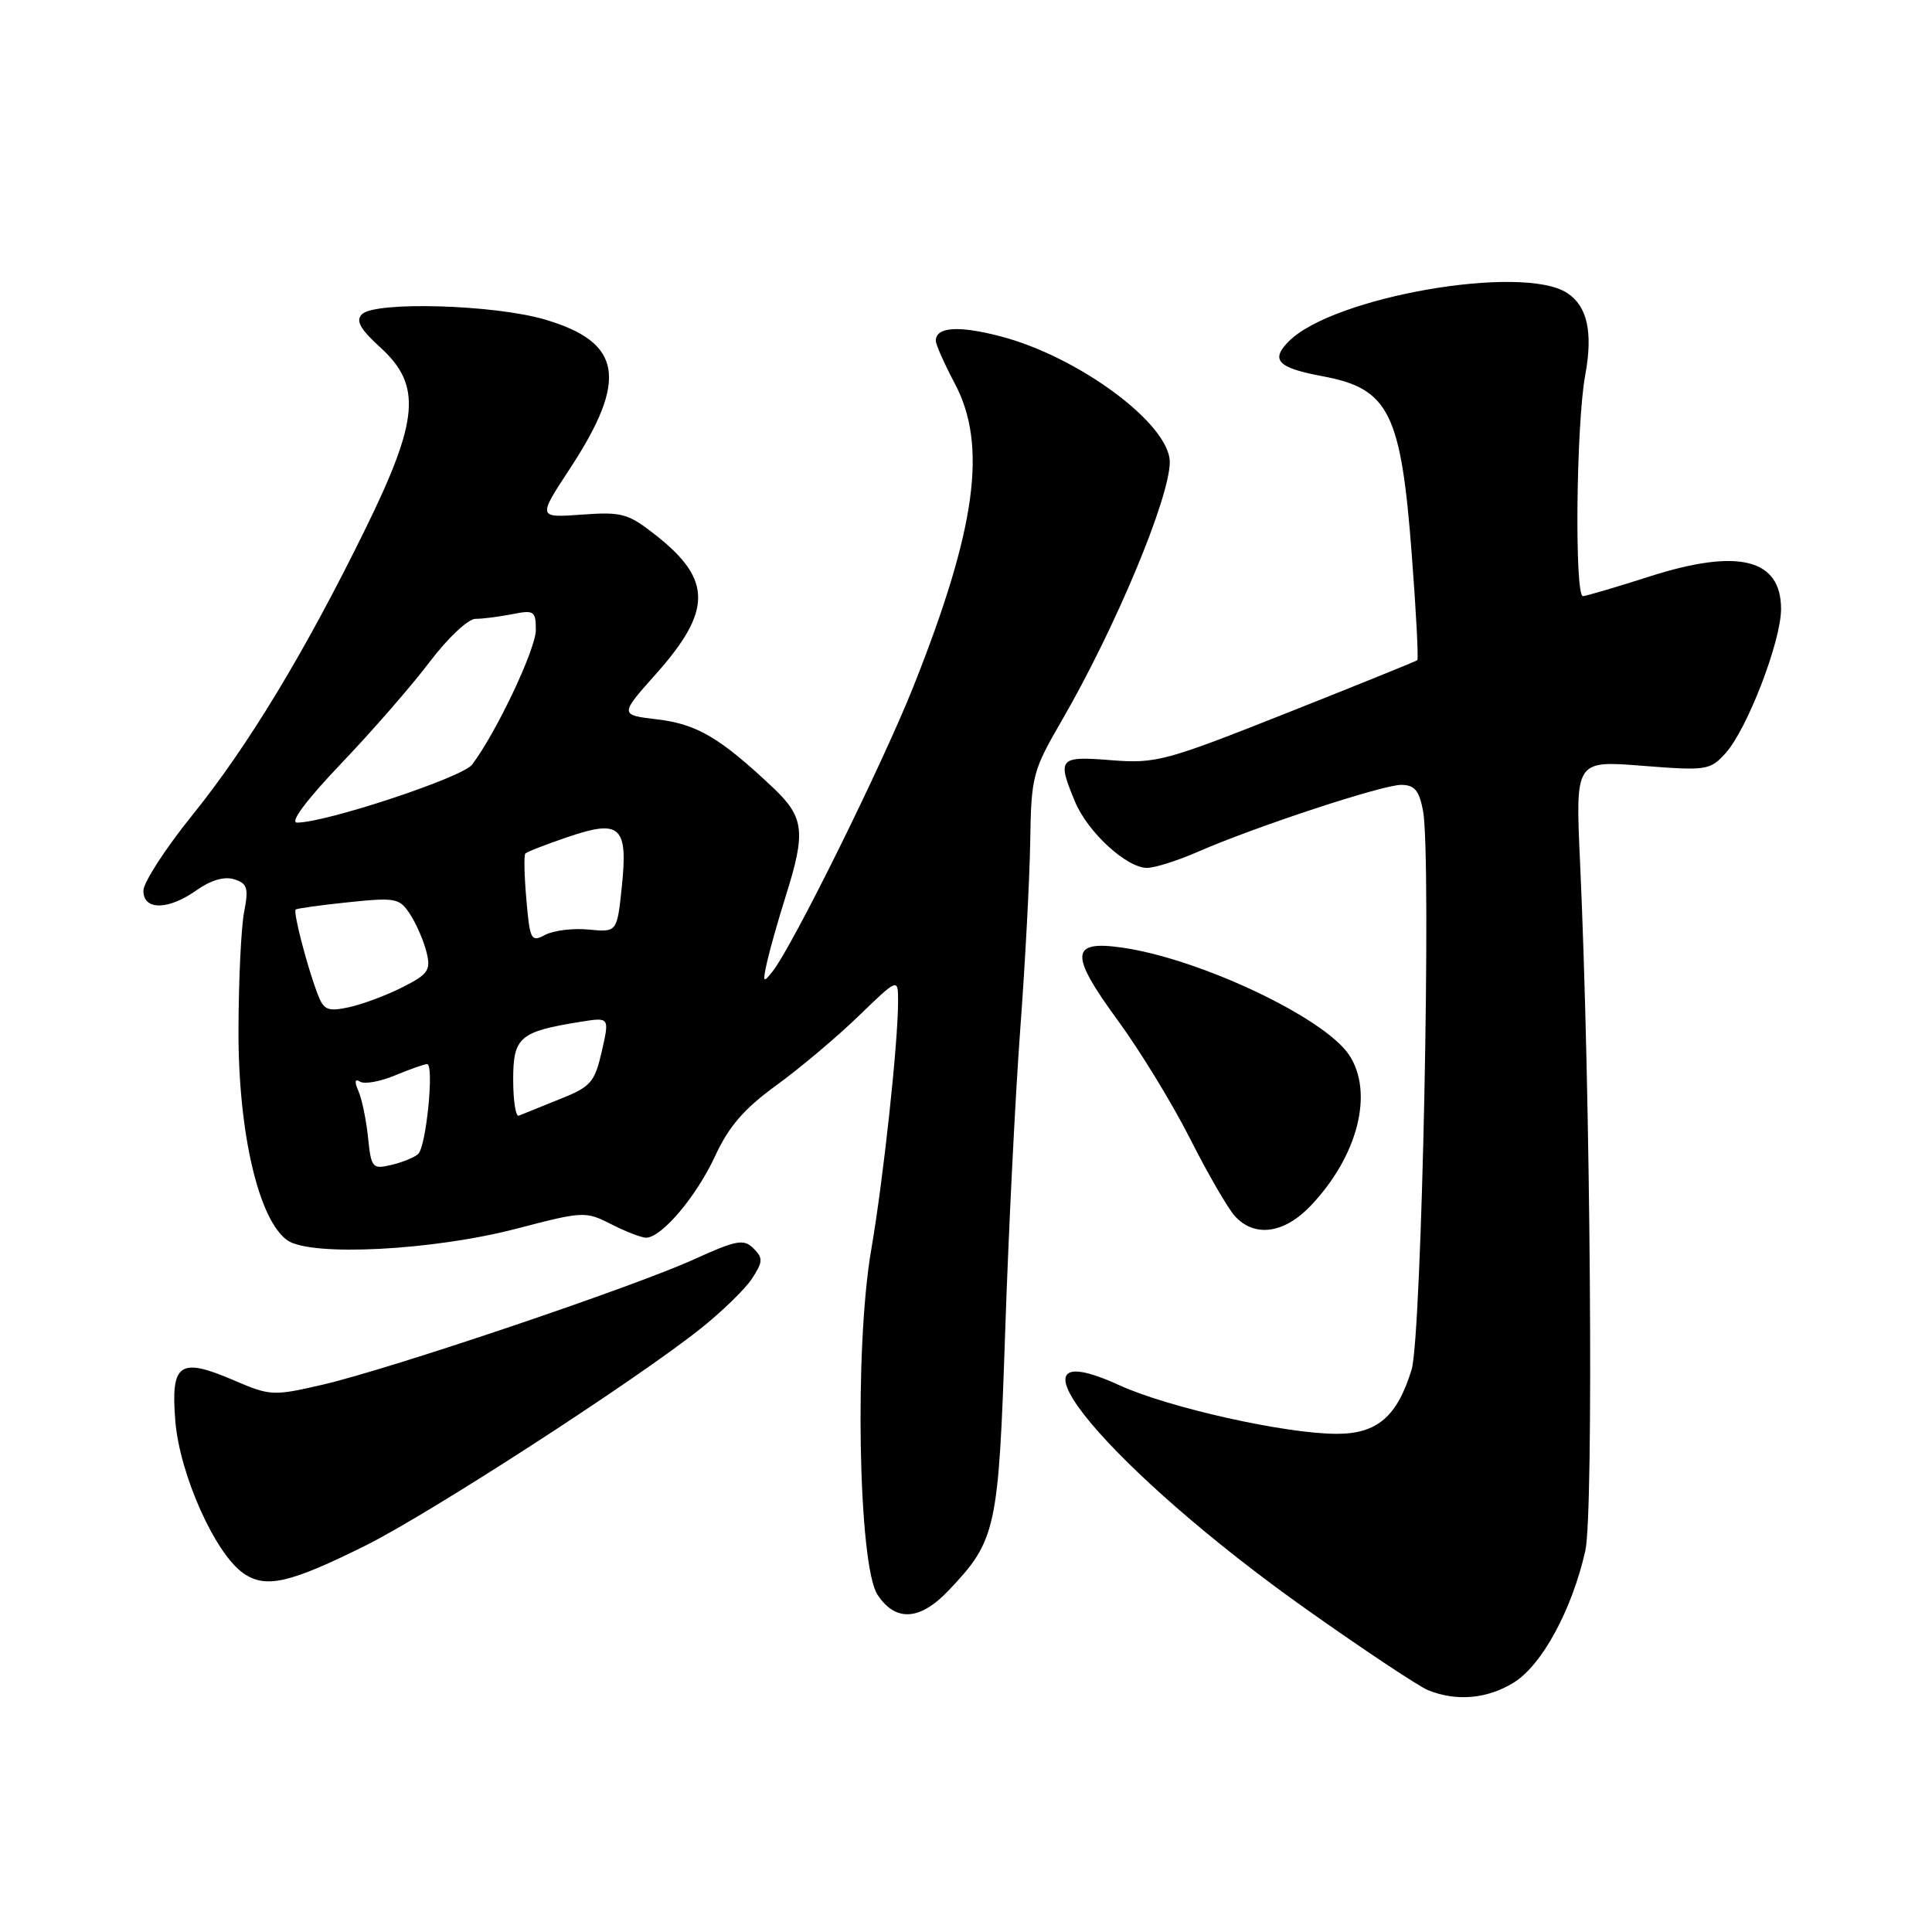 <?xml version="1.0" encoding="UTF-8" standalone="no"?>
<!DOCTYPE svg PUBLIC "-//W3C//DTD SVG 1.1//EN" "http://www.w3.org/Graphics/SVG/1.1/DTD/svg11.dtd" >
<svg xmlns="http://www.w3.org/2000/svg" xmlns:xlink="http://www.w3.org/1999/xlink" version="1.1" viewBox="0 0 256 256">
 <g >
 <path fill="currentColor"
d=" M 200.58 222.95 C 204.32 220.64 208.29 213.32 210.06 205.50 C 211.19 200.50 210.76 144.57 209.36 114.13 C 208.75 100.77 208.75 100.77 217.62 101.47 C 226.09 102.14 226.60 102.06 228.62 99.83 C 231.49 96.69 236.00 84.98 236.00 80.70 C 236.00 74.02 230.31 72.62 218.50 76.41 C 214.10 77.82 210.16 78.98 209.75 78.99 C 208.62 79.01 208.85 56.18 210.05 49.71 C 211.10 44.02 210.33 40.56 207.65 38.82 C 201.72 34.96 176.69 39.31 170.79 45.21 C 168.29 47.71 169.28 48.74 175.28 49.86 C 184.07 51.50 185.65 54.69 187.08 73.65 C 187.65 81.12 187.97 87.34 187.80 87.48 C 187.64 87.62 179.85 90.77 170.50 94.48 C 154.43 100.86 153.16 101.20 147.25 100.73 C 140.29 100.17 140.04 100.46 142.46 106.26 C 144.14 110.28 149.29 115.00 151.99 115.00 C 153.01 115.00 156.01 114.05 158.67 112.89 C 166.28 109.56 183.16 104.00 185.65 104.00 C 187.43 104.00 188.05 104.73 188.56 107.44 C 189.70 113.53 188.40 177.10 187.04 181.50 C 185.12 187.74 182.46 190.00 177.08 189.99 C 170.23 189.97 154.80 186.51 148.34 183.56 C 131.09 175.66 147.17 194.89 173.25 213.34 C 180.81 218.69 188.01 223.47 189.25 223.97 C 193.00 225.48 197.09 225.11 200.58 222.95 Z  M 125.69 210.75 C 132.01 204.09 132.31 202.71 133.19 176.50 C 133.63 163.30 134.53 145.30 135.18 136.50 C 135.84 127.70 136.43 116.44 136.51 111.48 C 136.64 102.86 136.83 102.13 140.69 95.48 C 147.81 83.18 155.00 65.96 155.00 61.22 C 155.00 56.21 142.95 47.26 132.55 44.56 C 127.00 43.11 124.00 43.32 124.00 45.15 C 124.00 45.67 125.13 48.20 126.50 50.79 C 130.87 58.99 129.36 70.04 121.02 91.00 C 116.88 101.38 105.07 125.28 102.37 128.72 C 101.11 130.32 101.04 130.20 101.63 127.50 C 102.00 125.85 103.13 121.85 104.15 118.62 C 106.80 110.20 106.56 108.27 102.41 104.35 C 95.45 97.78 92.34 95.95 87.15 95.33 C 82.08 94.73 82.08 94.73 86.94 89.28 C 94.33 80.98 94.36 76.83 87.04 71.03 C 83.23 68.02 82.47 67.80 77.08 68.19 C 71.24 68.61 71.24 68.61 75.54 62.06 C 83.26 50.26 82.44 45.37 72.24 42.35 C 65.54 40.36 49.70 39.90 47.96 41.64 C 47.10 42.50 47.72 43.60 50.41 46.05 C 55.90 51.05 55.52 55.60 48.41 70.10 C 40.43 86.36 32.85 98.90 25.43 108.08 C 21.90 112.46 19.00 116.94 19.00 118.03 C 19.00 120.66 22.32 120.62 26.09 117.93 C 27.94 116.62 29.74 116.10 31.03 116.51 C 32.78 117.06 32.96 117.67 32.35 120.83 C 31.95 122.85 31.62 129.90 31.60 136.50 C 31.56 150.05 34.27 161.67 38.08 164.35 C 41.20 166.53 57.39 165.70 68.50 162.79 C 77.27 160.50 77.59 160.48 81.00 162.22 C 82.92 163.20 85.00 164.00 85.61 164.00 C 87.66 164.00 92.27 158.55 94.74 153.22 C 96.56 149.26 98.61 146.90 102.84 143.83 C 105.95 141.58 110.86 137.44 113.75 134.65 C 119.00 129.57 119.00 129.57 119.00 132.68 C 119.00 138.23 117.05 156.27 115.44 165.61 C 113.20 178.57 113.73 207.42 116.27 211.30 C 118.66 214.94 121.89 214.75 125.69 210.75 Z  M 48.50 204.76 C 57.00 200.52 84.00 183.05 92.73 176.13 C 95.61 173.85 98.72 170.83 99.64 169.43 C 101.10 167.19 101.13 166.70 99.84 165.42 C 98.56 164.13 97.59 164.31 91.89 166.90 C 83.72 170.60 51.72 181.40 42.74 183.48 C 36.22 184.99 35.81 184.97 31.01 182.91 C 23.79 179.80 22.61 180.61 23.23 188.28 C 23.80 195.34 28.47 205.81 32.23 208.45 C 35.19 210.53 38.38 209.80 48.50 204.76 Z  M 173.69 159.75 C 179.94 153.17 182.07 144.77 178.76 139.78 C 175.47 134.84 159.06 127.07 148.74 125.57 C 141.80 124.56 141.68 126.42 148.13 135.23 C 151.06 139.23 155.36 146.27 157.69 150.88 C 160.02 155.49 162.69 160.10 163.62 161.13 C 166.23 164.01 170.16 163.47 173.69 159.75 Z  M 48.77 150.74 C 48.53 148.41 47.96 145.64 47.50 144.59 C 46.94 143.31 47.01 142.89 47.72 143.33 C 48.31 143.69 50.40 143.31 52.36 142.49 C 54.33 141.67 56.23 141.00 56.59 141.00 C 57.56 141.00 56.48 151.93 55.41 152.91 C 54.91 153.37 53.31 154.02 51.85 154.36 C 49.35 154.95 49.18 154.76 48.77 150.74 Z  M 68.00 143.06 C 68.00 137.41 68.85 136.69 76.95 135.39 C 80.77 134.78 80.77 134.78 79.74 139.31 C 78.79 143.44 78.29 144.01 74.10 145.67 C 71.58 146.68 69.17 147.65 68.75 147.83 C 68.34 148.02 68.00 145.87 68.00 143.06 Z  M 42.08 131.70 C 40.69 128.05 38.82 120.84 39.18 120.52 C 39.36 120.37 42.51 119.93 46.18 119.55 C 52.45 118.90 52.95 119.00 54.36 121.18 C 55.19 122.46 56.16 124.71 56.52 126.18 C 57.11 128.55 56.74 129.09 53.34 130.81 C 51.23 131.88 48.04 133.07 46.26 133.46 C 43.42 134.07 42.89 133.85 42.08 131.70 Z  M 69.75 119.22 C 69.47 116.07 69.41 113.32 69.61 113.10 C 69.80 112.88 72.33 111.90 75.23 110.91 C 82.22 108.53 83.23 109.47 82.39 117.56 C 81.76 123.53 81.76 123.53 77.99 123.17 C 75.92 122.97 73.33 123.29 72.23 123.88 C 70.37 124.87 70.21 124.56 69.75 119.22 Z  M 45.17 101.21 C 49.26 96.93 54.55 90.86 56.93 87.71 C 59.30 84.57 62.03 82.00 63.00 82.00 C 63.96 82.00 66.16 81.72 67.88 81.38 C 70.76 80.80 71.00 80.96 71.00 83.48 C 71.00 86.01 65.74 97.12 62.55 101.32 C 61.27 103.02 43.19 109.00 39.36 109.00 C 38.36 109.00 40.60 106.01 45.17 101.21 Z "/>
</g>
</svg>